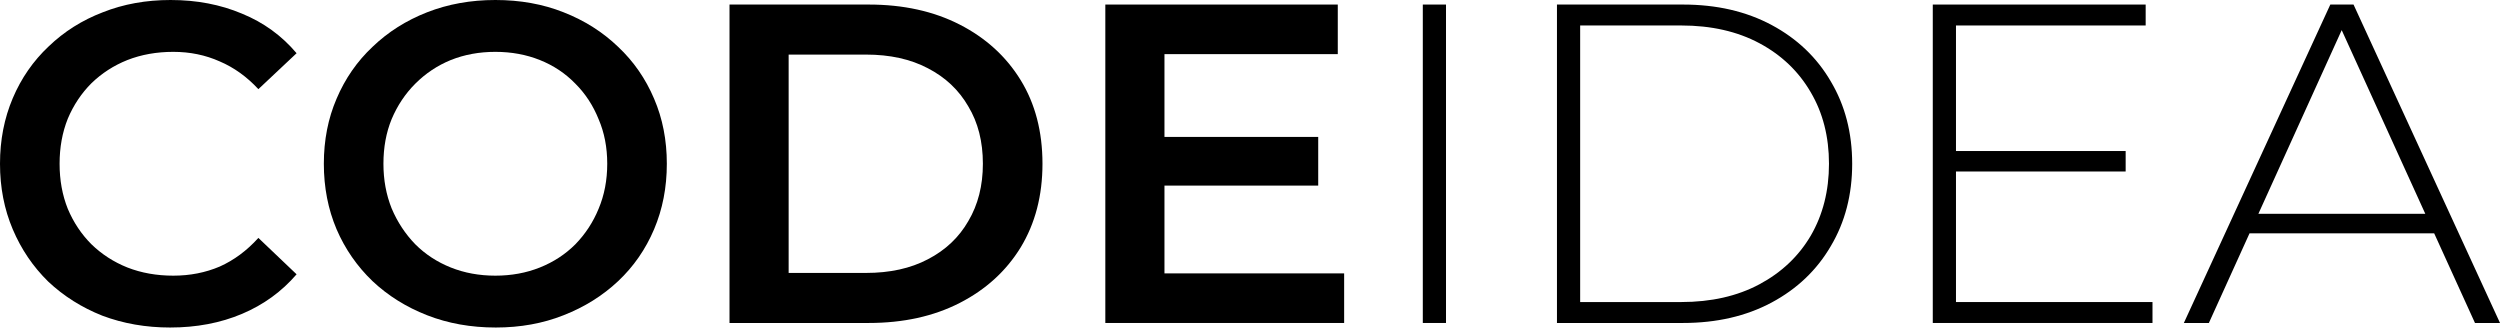 <svg width="1104" height="145" viewBox="0 0 1104 145" fill="none" xmlns="http://www.w3.org/2000/svg">
    <path d="M964.389 142.625L1029.07 2.009H1039.32L1104 142.625H1092.95L1031.88 8.437H1036.3L975.438 142.625H964.389ZM988.093 103.051L991.508 94.414H1075.68L1079.09 103.051H988.093Z" fill="black"/>
    <path d="M862.554 66.692H938.688V75.732H862.554V66.692ZM863.76 133.384H950.54V142.625H853.515V2.009H947.526V11.25H863.76V133.384Z" fill="black"/>
    <path d="M687.554 142.625V2.009H743.198C758.063 2.009 771.12 5.022 782.369 11.049C793.618 17.075 802.323 25.378 808.483 35.958C814.778 46.538 817.925 58.657 817.925 72.317C817.925 85.977 814.778 98.096 808.483 108.676C802.323 119.256 793.618 127.559 782.369 133.585C771.12 139.611 758.063 142.625 743.198 142.625H687.554ZM697.799 133.384H742.394C755.652 133.384 767.169 130.773 776.945 125.55C786.721 120.327 794.288 113.162 799.645 104.056C805.001 94.815 807.68 84.236 807.68 72.317C807.68 60.398 805.001 49.886 799.645 40.779C794.288 31.538 786.721 24.307 776.945 19.084C767.169 13.861 755.652 11.25 742.394 11.25H697.799V133.384Z" fill="black"/>
    <path d="M628.31 142.625V2.009H638.555V142.625H628.31Z" fill="black"/>
    <path d="M512.218 60.465H582.124V81.959H512.218V60.465ZM514.227 120.729H593.574V142.625H488.113V2.009H590.762V23.905H514.227V120.729Z" fill="black"/>
    <path d="M322.152 142.625V2.009H383.621C398.888 2.009 412.28 4.956 423.797 10.848C435.314 16.74 444.286 24.91 450.714 35.355C457.143 45.801 460.357 58.121 460.357 72.317C460.357 86.379 457.143 98.699 450.714 109.279C444.286 119.724 435.314 127.894 423.797 133.786C412.28 139.678 398.888 142.625 383.621 142.625H322.152ZM348.266 120.528H382.416C392.995 120.528 402.102 118.519 409.735 114.502C417.502 110.484 423.462 104.859 427.613 97.628C431.899 90.396 434.041 81.959 434.041 72.317C434.041 62.541 431.899 54.104 427.613 47.006C423.462 39.775 417.502 34.15 409.735 30.132C402.102 26.115 392.995 24.106 382.416 24.106H348.266V120.528Z" fill="black"/>
    <path d="M218.941 144.633C207.96 144.633 197.849 142.825 188.608 139.209C179.368 135.593 171.333 130.571 164.503 124.143C157.673 117.581 152.383 109.948 148.633 101.243C144.884 92.404 143.009 82.762 143.009 72.317C143.009 61.871 144.884 52.295 148.633 43.591C152.383 34.752 157.673 27.119 164.503 20.691C171.333 14.129 179.368 9.04 188.608 5.424C197.849 1.808 207.893 0 218.74 0C229.722 0 239.766 1.808 248.872 5.424C258.112 9.04 266.148 14.129 272.978 20.691C279.807 27.119 285.097 34.752 288.847 43.591C292.597 52.295 294.472 61.871 294.472 72.317C294.472 82.762 292.597 92.404 288.847 101.243C285.097 110.082 279.807 117.715 272.978 124.143C266.148 130.571 258.112 135.593 248.872 139.209C239.766 142.825 229.789 144.633 218.941 144.633ZM218.74 121.733C225.838 121.733 232.4 120.527 238.426 118.117C244.453 115.706 249.676 112.291 254.095 107.872C258.514 103.319 261.929 98.096 264.34 92.204C266.884 86.177 268.156 79.548 268.156 72.317C268.156 65.085 266.884 58.523 264.34 52.63C261.929 46.604 258.514 41.381 254.095 36.962C249.676 32.408 244.453 28.927 238.426 26.516C232.4 24.105 225.838 22.9 218.74 22.9C211.642 22.9 205.08 24.105 199.054 26.516C193.162 28.927 187.939 32.408 183.385 36.962C178.966 41.381 175.484 46.604 172.94 52.63C170.529 58.523 169.324 65.085 169.324 72.317C169.324 79.414 170.529 85.976 172.94 92.003C175.484 98.029 178.966 103.319 183.385 107.872C187.805 112.291 193.028 115.706 199.054 118.117C205.08 120.527 211.642 121.733 218.74 121.733Z" fill="black"/>
    <path d="M75.129 144.633C64.415 144.633 54.438 142.892 45.198 139.41C36.091 135.794 28.123 130.772 21.293 124.344C14.597 117.782 9.374 110.082 5.625 101.243C1.875 92.404 0 82.762 0 72.317C0 61.871 1.875 52.229 5.625 43.39C9.374 34.551 14.664 26.918 21.494 20.49C28.324 13.928 36.292 8.906 45.399 5.424C54.505 1.808 64.482 0 75.33 0C86.847 0 97.359 2.009 106.868 6.026C116.376 9.91 124.411 15.736 130.973 23.503L114.099 39.372C109.01 33.882 103.319 29.797 97.025 27.119C90.73 24.306 83.9 22.9 76.535 22.9C69.169 22.9 62.406 24.105 56.246 26.516C50.22 28.927 44.93 32.342 40.377 36.761C35.957 41.18 32.475 46.403 29.931 52.429C27.52 58.456 26.315 65.085 26.315 72.317C26.315 79.548 27.52 86.177 29.931 92.204C32.475 98.23 35.957 103.453 40.377 107.872C44.93 112.291 50.22 115.706 56.246 118.117C62.406 120.527 69.169 121.733 76.535 121.733C83.9 121.733 90.73 120.394 97.025 117.715C103.319 114.903 109.01 110.684 114.099 105.06L130.973 121.13C124.411 128.763 116.376 134.589 106.868 138.607C97.359 142.624 86.78 144.633 75.129 144.633Z" fill="black"/>
</svg>
